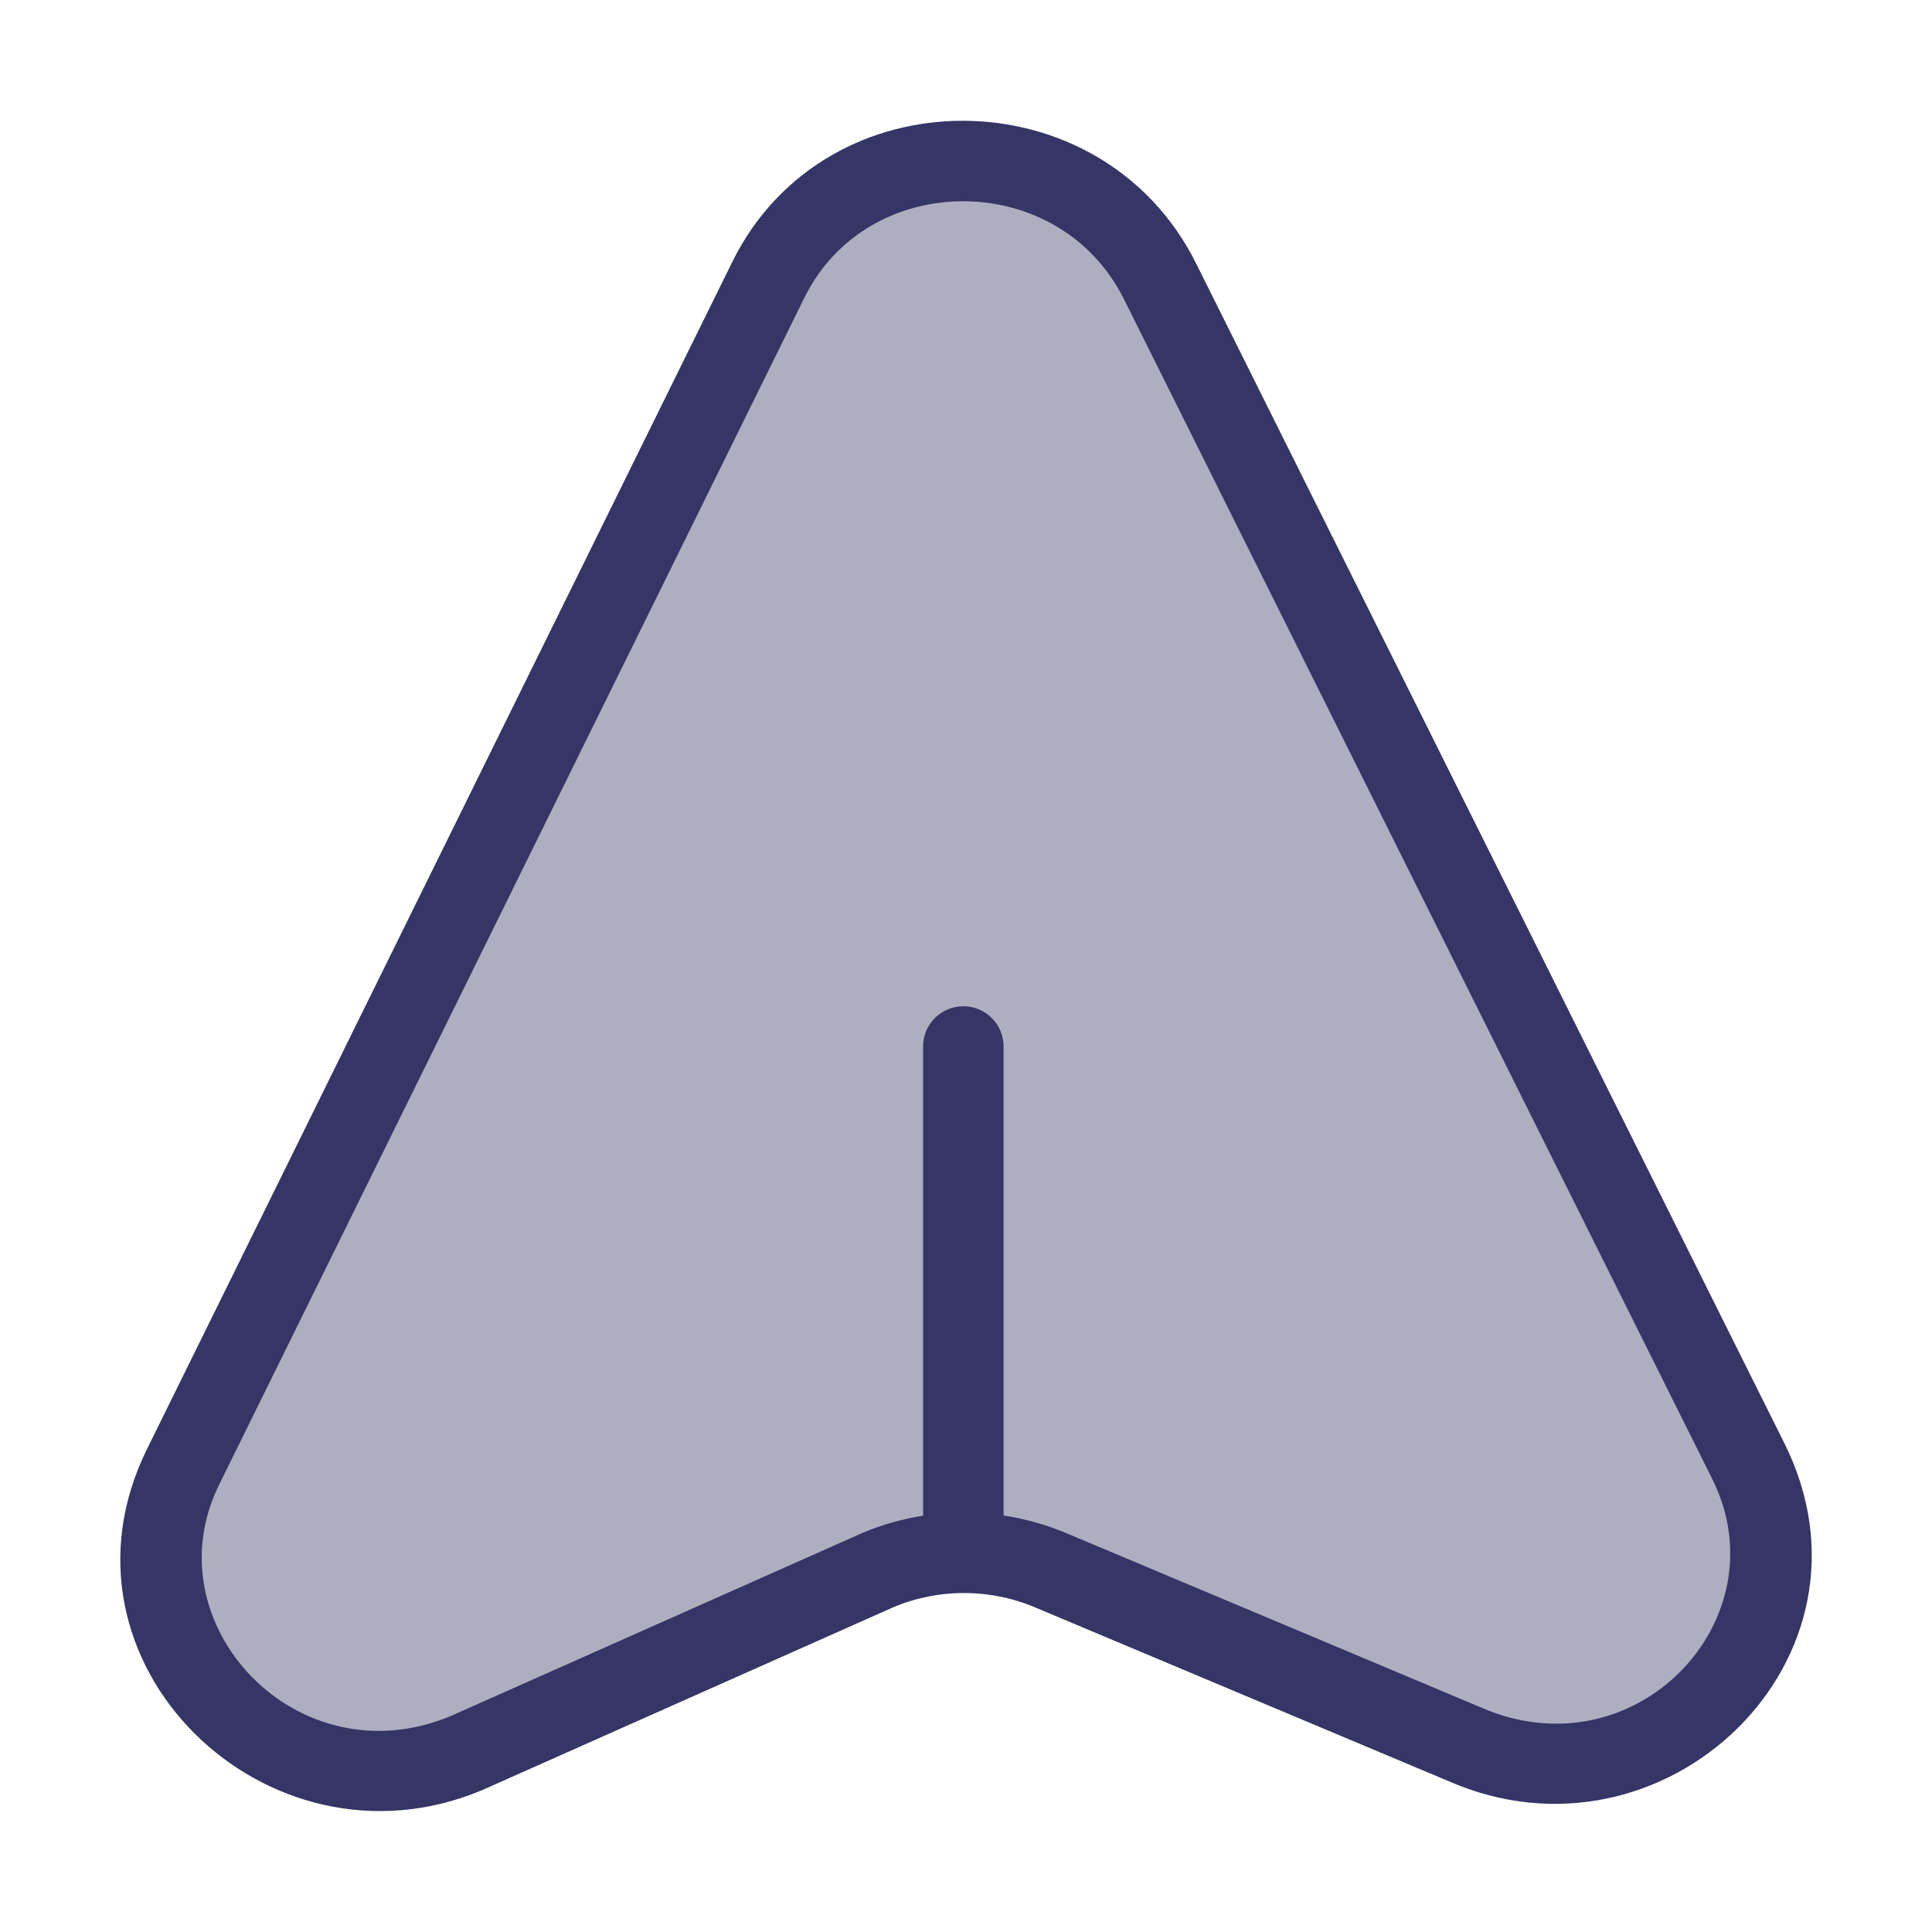 <svg width="24" height="24" viewBox="0 0 24 24" fill="none" xmlns="http://www.w3.org/2000/svg">
<path opacity="0.4" d="M2.273 18.224L9.544 3.476C10.518 1.5 13.42 1.51 14.409 3.493L21.718 18.151C22.82 20.359 20.49 22.679 18.189 21.665L13.095 19.524C12.4 19.218 11.607 19.21 10.91 19.502L5.793 21.778C3.502 22.737 1.196 20.408 2.273 18.224Z" fill="#353566"/>
<path fill-rule="evenodd" clip-rule="evenodd" d="M1.825 18.003C0.521 20.646 3.315 23.358 5.986 22.239L11.108 19.961C11.677 19.725 12.325 19.732 12.893 19.982L17.992 22.125C20.673 23.302 23.498 20.599 22.166 17.928L14.857 3.27C13.687 0.925 10.256 0.901 9.096 3.255L1.825 18.003ZM10.717 19.041L5.595 21.319C3.687 22.113 1.871 20.169 2.721 18.445L9.993 3.697C10.78 2.1 13.154 2.096 13.962 3.716L21.271 18.374C22.141 20.118 20.31 22.053 18.391 21.208L13.293 19.065C13.027 18.949 12.749 18.869 12.467 18.826V13C12.467 12.724 12.243 12.5 11.967 12.5C11.691 12.5 11.467 12.724 11.467 13V18.828C11.211 18.869 10.96 18.939 10.717 19.041Z" fill="#353566"/>
</svg>
